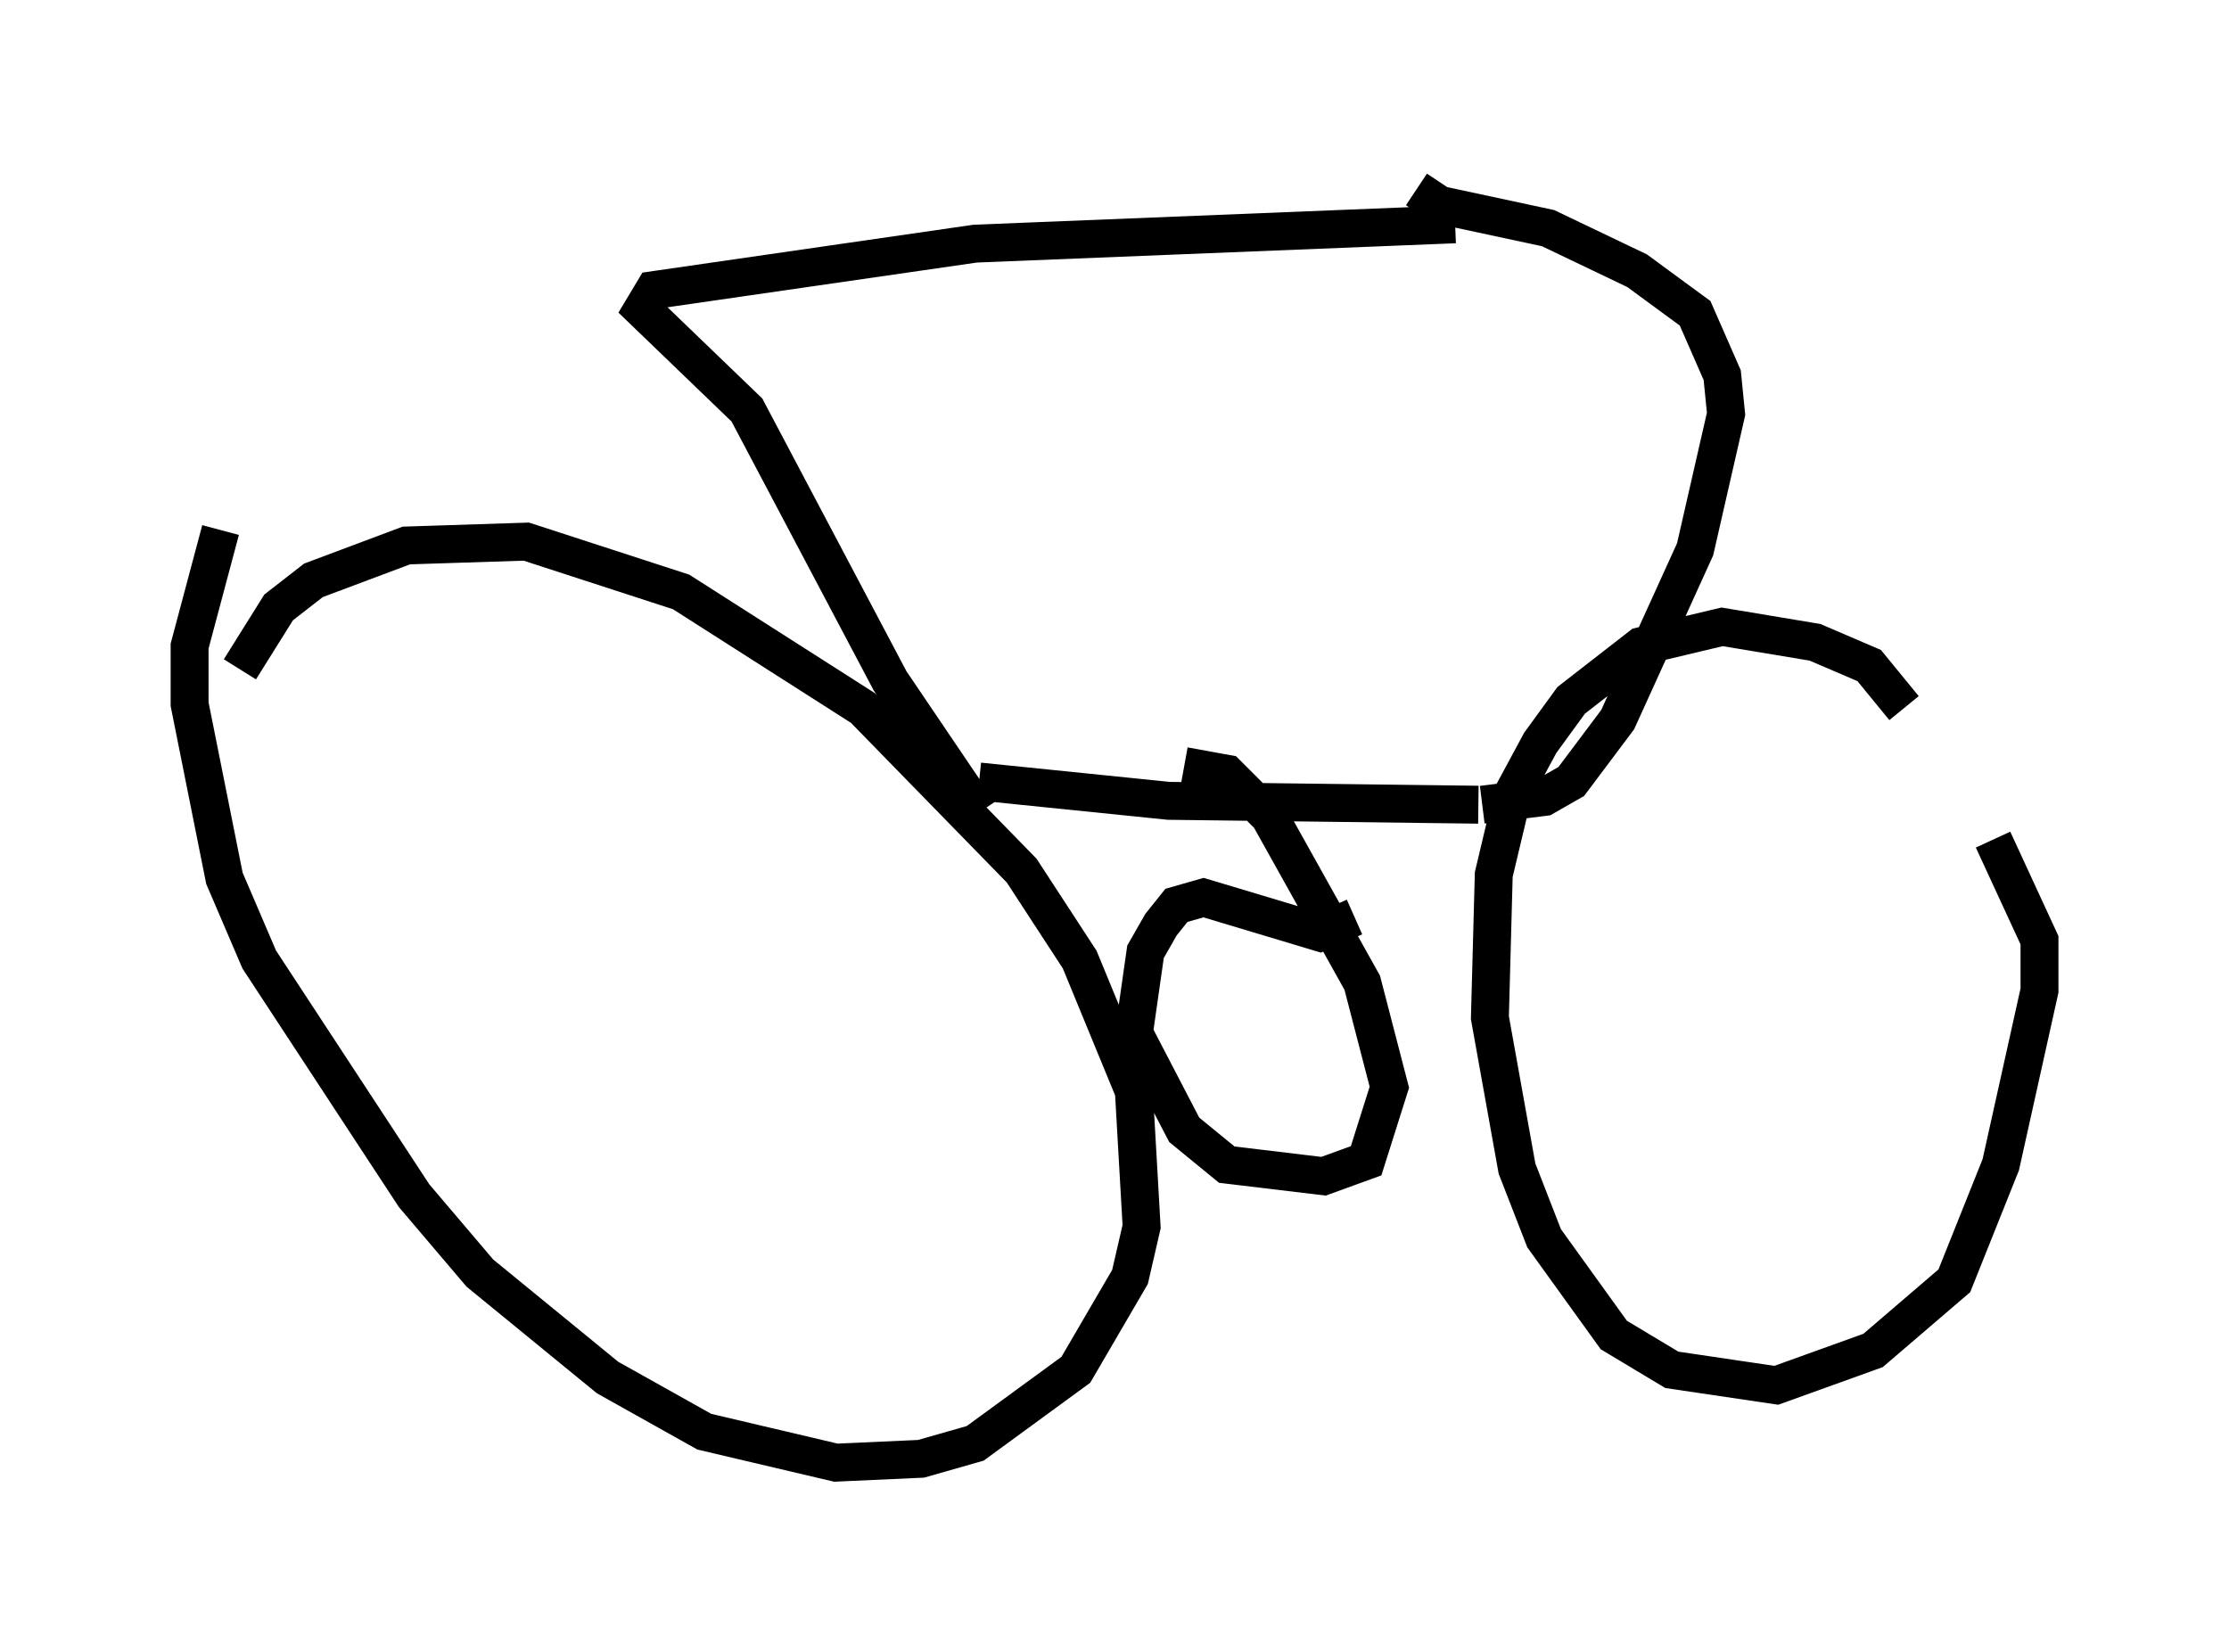 <?xml version="1.0" encoding="utf-8" ?>
<svg baseProfile="full" height="43.586" version="1.1" width="58.796" xmlns="http://www.w3.org/2000/svg" xmlns:ev="http://www.w3.org/2001/xml-events" xmlns:xlink="http://www.w3.org/1999/xlink"><defs /><rect fill="white" height="43.586" width="58.796" x="0" y="0" /><path d="M50.734, 20.415 m-0.51, -1.735 l-0.919, -1.123 -1.429, -0.613 l-2.45, -0.408 -2.144, 0.51 l-1.838, 1.429 -0.817, 1.123 l-0.715, 1.327 -0.51, 2.144 l-0.102, 3.777 0.715, 3.981 l0.715, 1.838 1.838, 2.552 l1.531, 0.919 2.756, 0.408 l2.552, -0.919 2.144, -1.838 l1.225, -3.063 1.021, -4.594 l0.0, -1.327 -1.225, -2.654 m-46.244, -4.492 l1.021, -1.633 0.919, -0.715 l2.45, -0.919 3.165, -0.102 l4.083, 1.327 4.798, 3.063 l4.185, 4.288 1.531, 2.348 l1.429, 3.471 0.204, 3.573 l-0.306, 1.327 -1.429, 2.45 l-2.654, 1.94 -1.429, 0.408 l-2.246, 0.102 -3.471, -0.817 l-2.552, -1.429 -3.369, -2.756 l-1.735, -2.042 -4.083, -6.227 l-0.919, -2.144 -0.919, -4.594 l0.0, -1.531 0.817, -3.063 m32.565, -8.065 l-12.658, 0.51 -8.473, 1.225 l-0.306, 0.51 2.756, 2.654 l3.777, 7.146 2.348, 3.471 m11.536, -16.436 l0.613, 0.408 2.858, 0.613 l2.348, 1.123 1.531, 1.123 l0.715, 1.633 0.102, 1.021 l-0.817, 3.573 -2.042, 4.492 l-1.225, 1.633 -0.715, 0.408 l-1.633, 0.204 m-0.102, 0.0 l-8.167, -0.102 -5.002, -0.51 m5.41, -0.408 l1.123, 0.204 1.123, 1.123 l2.45, 4.39 0.715, 2.756 l-0.613, 1.94 -1.123, 0.408 l-2.552, -0.306 -1.123, -0.919 l-1.327, -2.552 0.306, -2.144 l0.408, -0.715 0.408, -0.51 l0.715, -0.204 3.063, 0.919 l0.919, -0.408 " fill="none" stroke="black" stroke-width="1" /></svg>